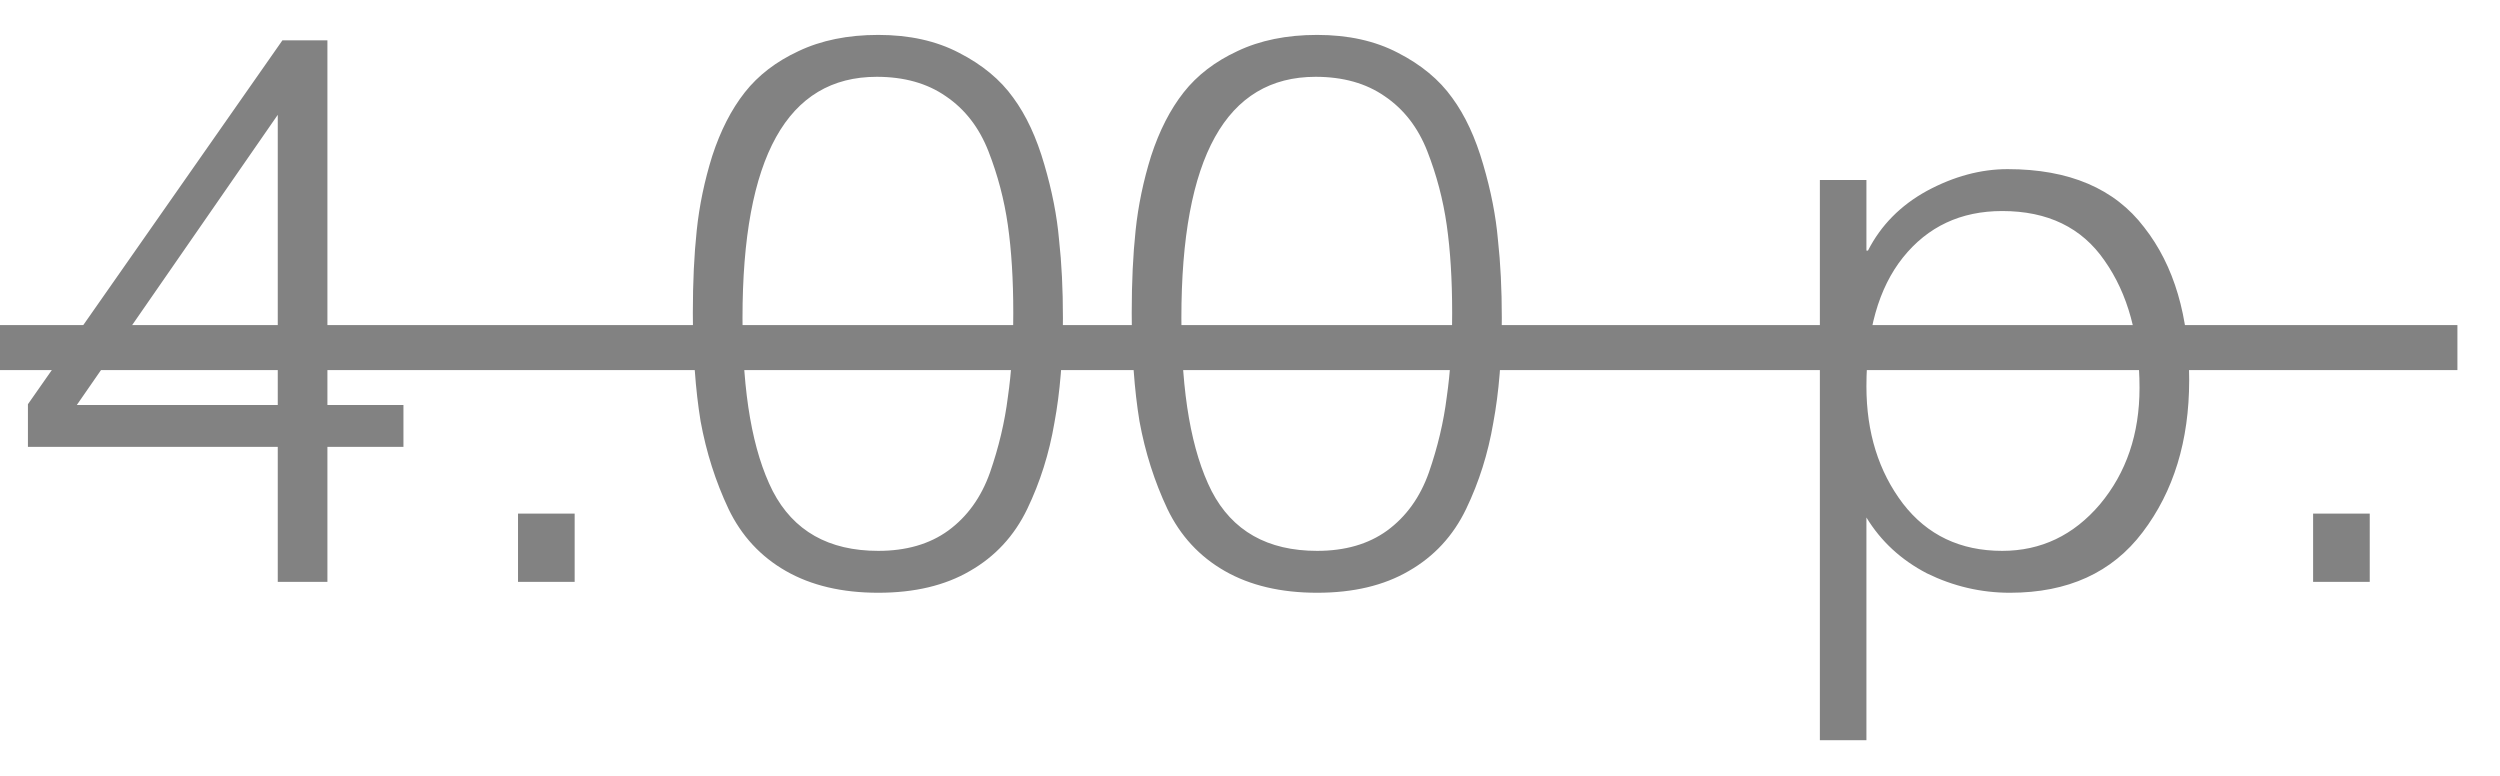 <svg width="58" height="18" viewBox="0 0 58 18" fill="none" xmlns="http://www.w3.org/2000/svg">
<path d="M6.552 0.936H7.596V9.396H9.36V10.368H7.596V13.5H6.444V10.368H0.648V9.378L6.552 0.936ZM6.444 2.664L1.782 9.396H6.444V2.664ZM13.332 13.5H12.018V11.916H13.332V13.5ZM23.508 7.254C23.508 6.486 23.466 5.808 23.382 5.22C23.298 4.632 23.148 4.062 22.932 3.51C22.716 2.958 22.386 2.532 21.942 2.232C21.51 1.932 20.976 1.782 20.34 1.782C18.264 1.782 17.226 3.648 17.226 7.38C17.226 9.132 17.46 10.47 17.928 11.394C18.408 12.318 19.224 12.78 20.376 12.78C21.024 12.78 21.564 12.624 21.996 12.312C22.44 11.988 22.764 11.538 22.968 10.962C23.172 10.374 23.31 9.792 23.382 9.216C23.466 8.64 23.508 7.986 23.508 7.254ZM20.376 0.81C21.096 0.81 21.72 0.948 22.248 1.224C22.788 1.5 23.208 1.848 23.508 2.268C23.808 2.676 24.048 3.192 24.228 3.816C24.408 4.428 24.522 5.01 24.57 5.562C24.63 6.102 24.66 6.708 24.66 7.38C24.66 8.292 24.594 9.102 24.462 9.81C24.342 10.518 24.132 11.184 23.832 11.808C23.532 12.432 23.088 12.912 22.5 13.248C21.924 13.584 21.216 13.752 20.376 13.752C19.536 13.752 18.822 13.584 18.234 13.248C17.646 12.912 17.202 12.432 16.902 11.808C16.602 11.172 16.386 10.494 16.254 9.774C16.134 9.042 16.074 8.202 16.074 7.254C16.074 6.546 16.104 5.91 16.164 5.346C16.224 4.77 16.344 4.194 16.524 3.618C16.716 3.03 16.968 2.538 17.28 2.142C17.592 1.746 18.006 1.428 18.522 1.188C19.05 0.936 19.668 0.81 20.376 0.81ZM33.69 7.254C33.69 6.486 33.648 5.808 33.564 5.22C33.48 4.632 33.33 4.062 33.114 3.51C32.898 2.958 32.568 2.532 32.124 2.232C31.692 1.932 31.158 1.782 30.522 1.782C28.446 1.782 27.408 3.648 27.408 7.38C27.408 9.132 27.642 10.47 28.11 11.394C28.59 12.318 29.406 12.78 30.558 12.78C31.206 12.78 31.746 12.624 32.178 12.312C32.622 11.988 32.946 11.538 33.15 10.962C33.354 10.374 33.492 9.792 33.564 9.216C33.648 8.64 33.69 7.986 33.69 7.254ZM30.558 0.81C31.278 0.81 31.902 0.948 32.43 1.224C32.97 1.5 33.39 1.848 33.69 2.268C33.99 2.676 34.23 3.192 34.41 3.816C34.59 4.428 34.704 5.01 34.752 5.562C34.812 6.102 34.842 6.708 34.842 7.38C34.842 8.292 34.776 9.102 34.644 9.81C34.524 10.518 34.314 11.184 34.014 11.808C33.714 12.432 33.27 12.912 32.682 13.248C32.106 13.584 31.398 13.752 30.558 13.752C29.718 13.752 29.004 13.584 28.416 13.248C27.828 12.912 27.384 12.432 27.084 11.808C26.784 11.172 26.568 10.494 26.436 9.774C26.316 9.042 26.256 8.202 26.256 7.254C26.256 6.546 26.286 5.91 26.346 5.346C26.406 4.77 26.526 4.194 26.706 3.618C26.898 3.03 27.15 2.538 27.462 2.142C27.774 1.746 28.188 1.428 28.704 1.188C29.232 0.936 29.85 0.81 30.558 0.81ZM46.451 4.896C45.491 4.896 44.723 5.256 44.147 5.976C43.583 6.684 43.301 7.68 43.301 8.964C43.301 10.032 43.583 10.938 44.147 11.682C44.711 12.414 45.479 12.78 46.451 12.78C47.351 12.78 48.107 12.42 48.719 11.7C49.331 10.968 49.637 10.068 49.637 9C49.637 7.8 49.367 6.816 48.827 6.048C48.299 5.28 47.507 4.896 46.451 4.896ZM43.301 12.006V17.172H42.221V4.176H43.301V5.814H43.337C43.637 5.226 44.093 4.764 44.705 4.428C45.329 4.092 45.953 3.924 46.577 3.924C48.005 3.924 49.061 4.374 49.745 5.274C50.441 6.162 50.789 7.344 50.789 8.82C50.789 10.224 50.429 11.4 49.709 12.348C49.001 13.284 47.975 13.752 46.631 13.752C45.959 13.752 45.317 13.602 44.705 13.302C44.105 12.99 43.637 12.558 43.301 12.006ZM54.978 13.5H53.664V11.916H54.978V13.5Z" fill="#828282"/>
<path d="M0 7.542H57.012V8.586H0V7.542Z" fill="#828282"/>
</svg>

